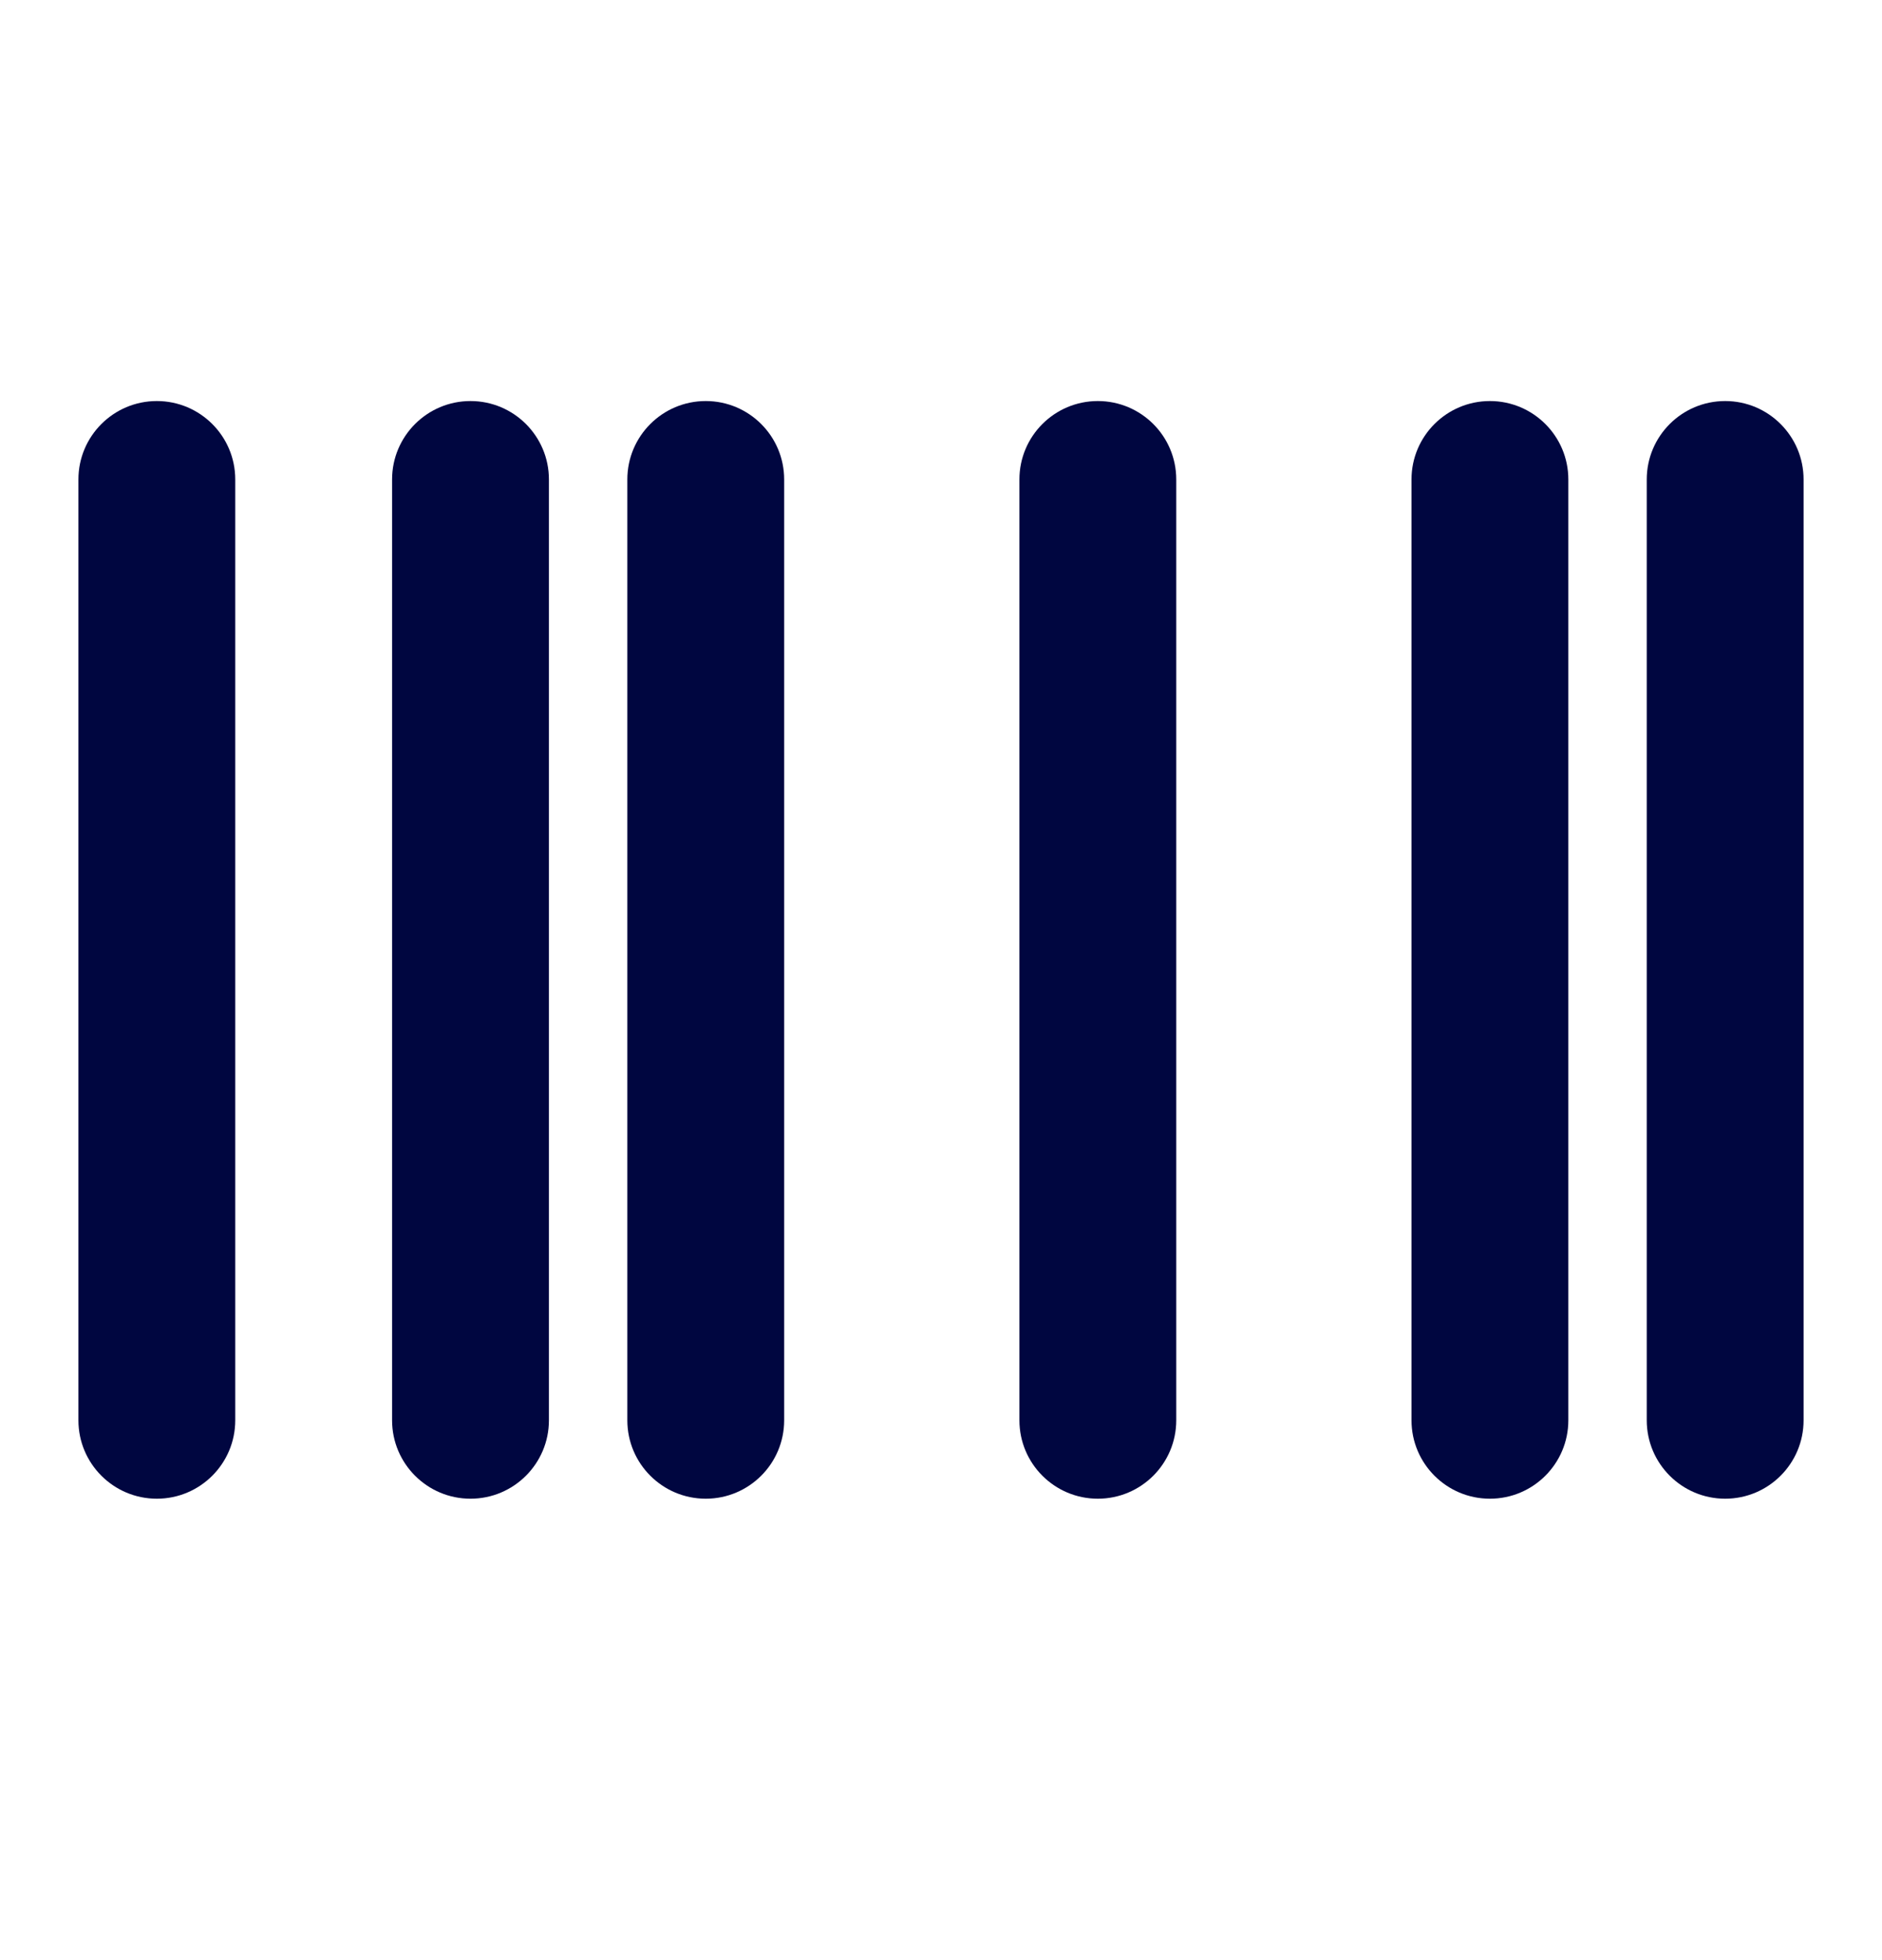 <svg width="24" height="25" viewBox="0 0 24 25" fill="none" xmlns="http://www.w3.org/2000/svg">
<path fill-rule="evenodd" clip-rule="evenodd" d="M2 5.115C2.552 5.115 3 5.563 3 6.115V18.115C3 18.667 2.552 19.115 2 19.115C1.448 19.115 1 18.667 1 18.115V6.115C1 5.563 1.448 5.115 2 5.115Z" fill="#000640"/>
<path fill-rule="evenodd" clip-rule="evenodd" d="M6 5.115C6.552 5.115 7 5.563 7 6.115V18.115C7 18.667 6.552 19.115 6 19.115C5.448 19.115 5 18.667 5 18.115V6.115C5 5.563 5.448 5.115 6 5.115Z" fill="#000640"/>
<path fill-rule="evenodd" clip-rule="evenodd" d="M9 5.115C9.552 5.115 10 5.563 10 6.115V18.115C10 18.667 9.552 19.115 9 19.115C8.448 19.115 8 18.667 8 18.115V6.115C8 5.563 8.448 5.115 9 5.115Z" fill="#000640"/>
<path fill-rule="evenodd" clip-rule="evenodd" d="M14 5.115C14.552 5.115 15 5.563 15 6.115V18.115C15 18.667 14.552 19.115 14 19.115C13.448 19.115 13 18.667 13 18.115V6.115C13 5.563 13.448 5.115 14 5.115Z" fill="#000640"/>
<path fill-rule="evenodd" clip-rule="evenodd" d="M19 5.115C19.552 5.115 20 5.563 20 6.115V18.115C20 18.667 19.552 19.115 19 19.115C18.448 19.115 18 18.667 18 18.115V6.115C18 5.563 18.448 5.115 19 5.115Z" fill="#000640"/>
<path fill-rule="evenodd" clip-rule="evenodd" d="M22 5.115C22.552 5.115 23 5.563 23 6.115V18.115C23 18.667 22.552 19.115 22 19.115C21.448 19.115 21 18.667 21 18.115V6.115C21 5.563 21.448 5.115 22 5.115Z" fill="#000640"/>
</svg>
